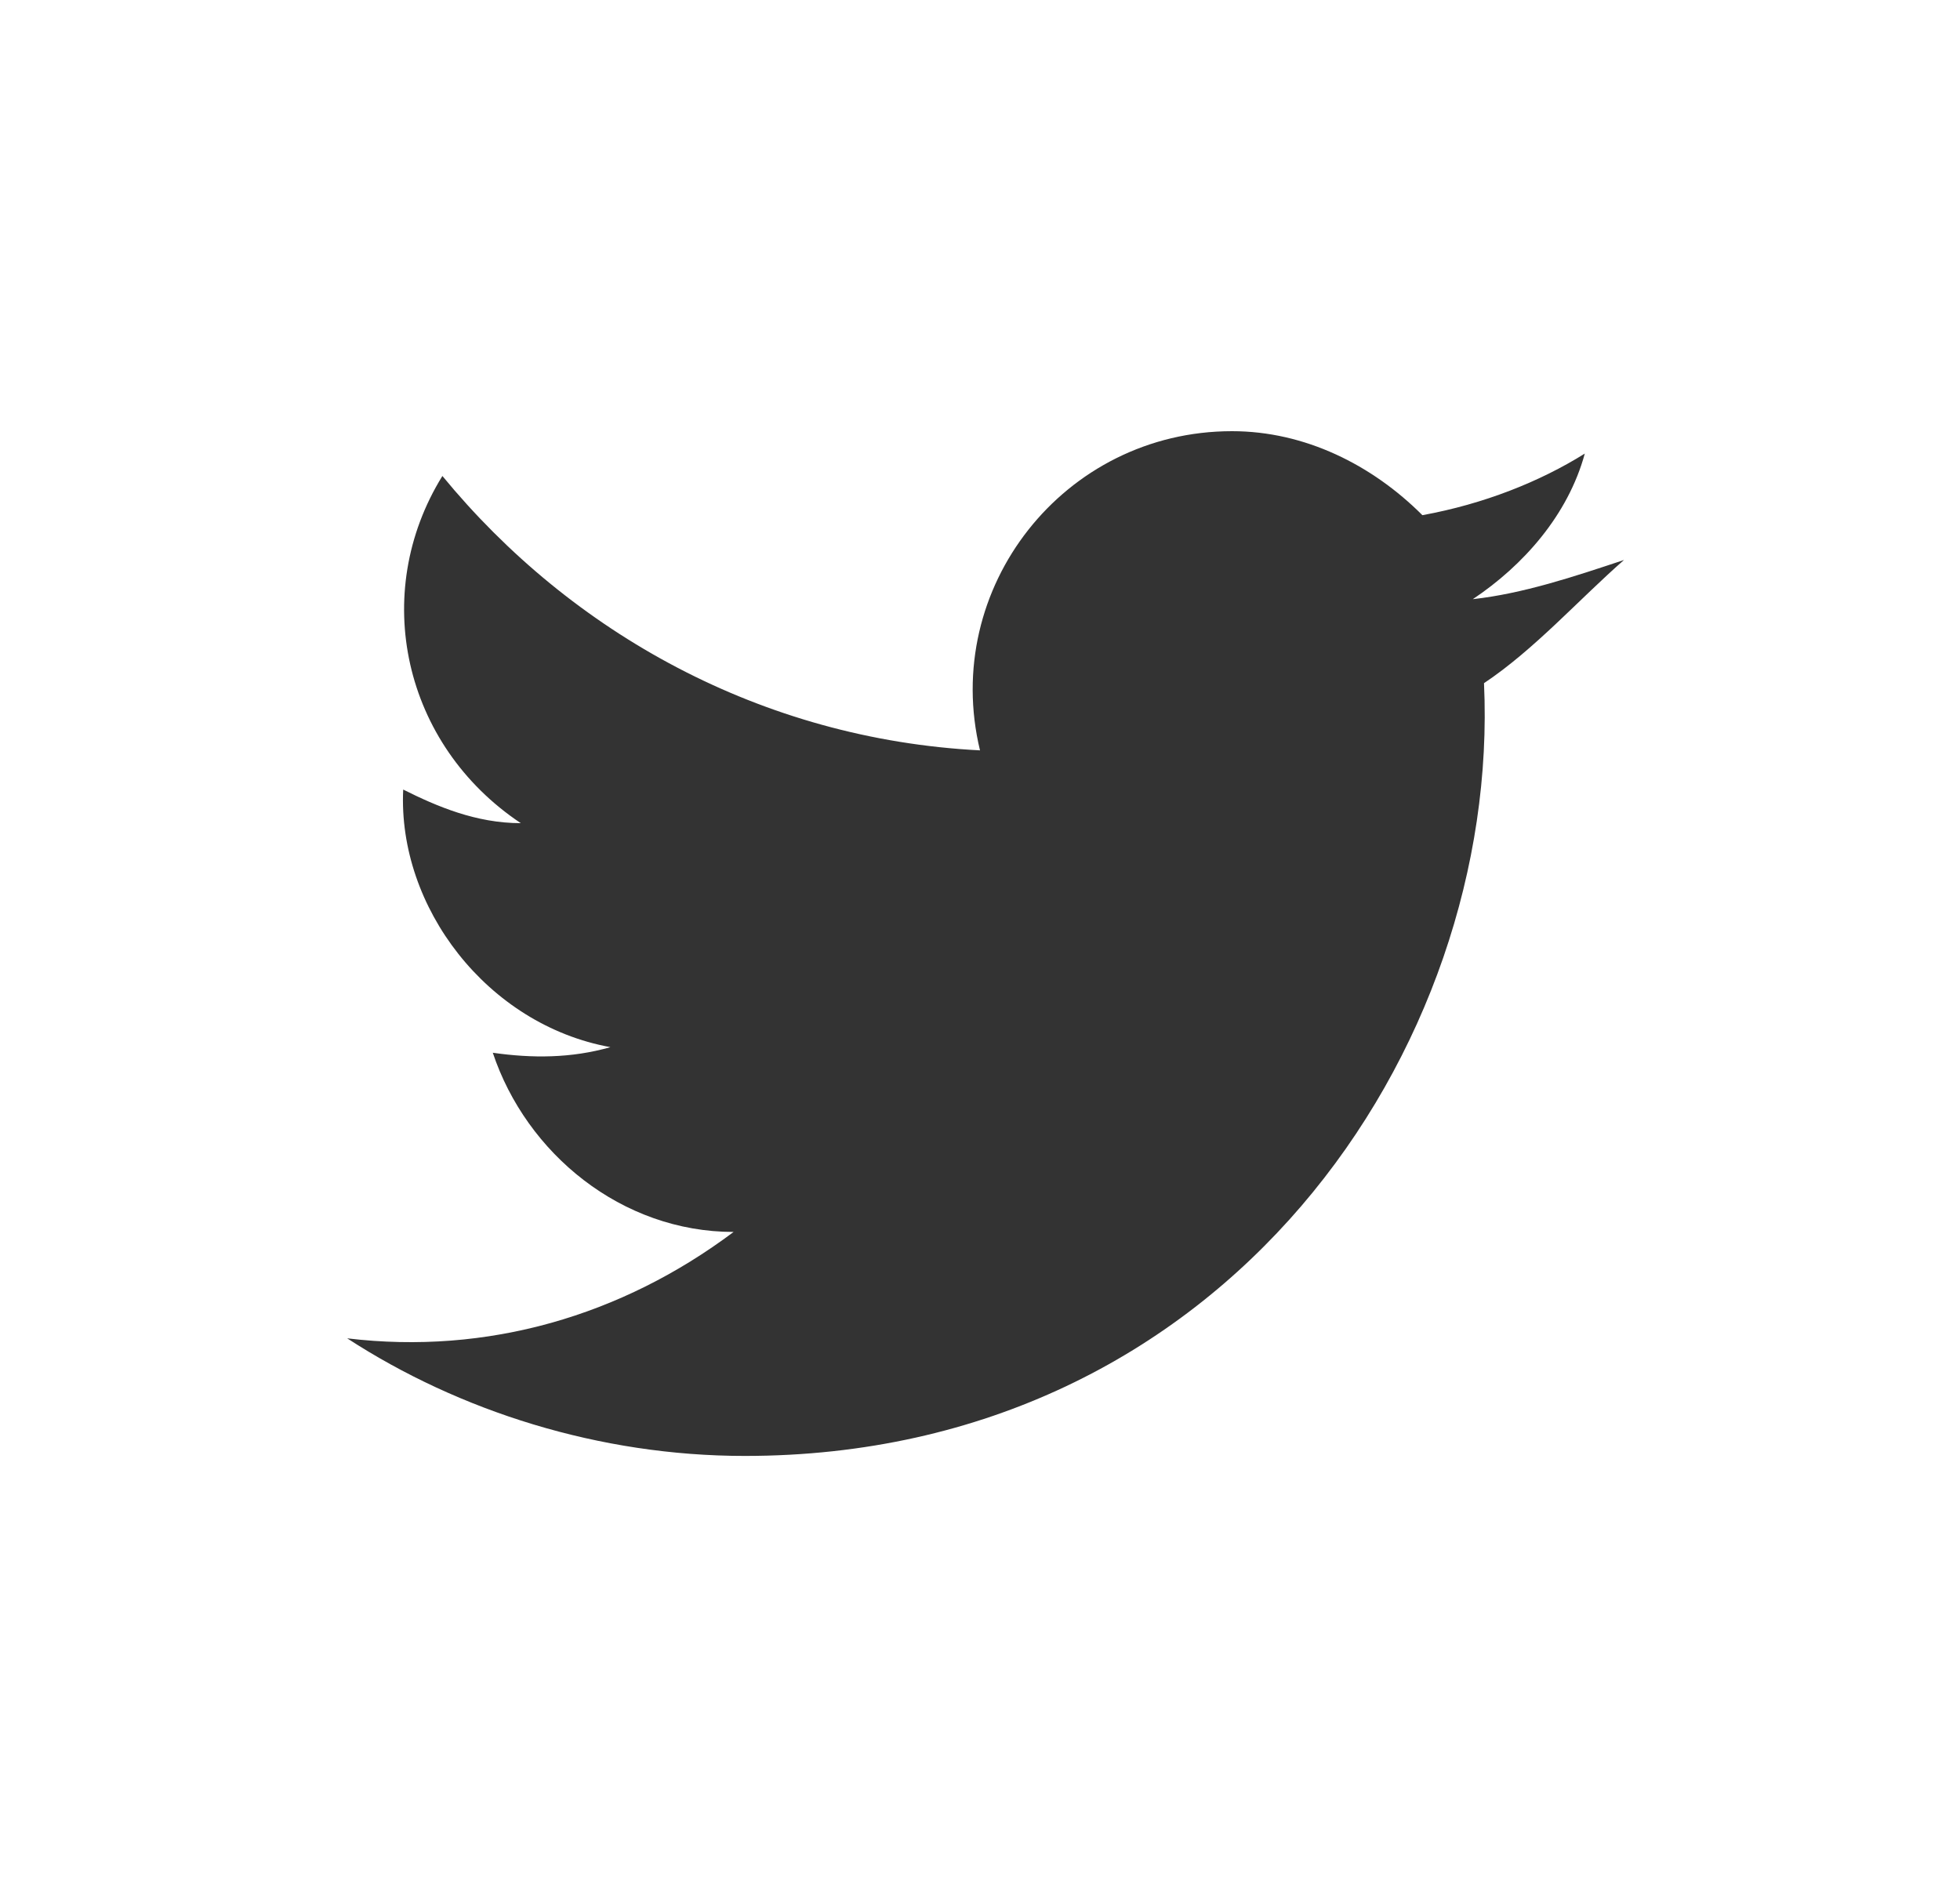 <?xml version="1.0" encoding="utf-8"?>
<!-- Generator: Adobe Illustrator 19.2.1, SVG Export Plug-In . SVG Version: 6.00 Build 0)  -->
<svg version="1.1" id="Layer_1" xmlns="http://www.w3.org/2000/svg" xmlns:xlink="http://www.w3.org/1999/xlink" x="0px" y="0px"
	 viewBox="0 0 35 33.7" style="enable-background:new 0 0 35 33.7;" xml:space="preserve">
<rect x="0" y="0" width="35" height="33.7" fill="#333333" stroke="none"/>
<style type="text/css">
	.st0{fill:#FFFFFF;}
</style>
<g>
	<path class="st0" d="M0,0v33.7h35V0H0z M26.5,12.2C26.8,18.7,21.9,26,13.3,26c-2.6,0-5.1-0.8-7.1-2.1c2.5,0.3,4.9-0.4,6.9-1.9
		c-2,0-3.7-1.4-4.3-3.2c0.7,0.1,1.4,0.1,2.1-0.1c-2.2-0.4-3.8-2.5-3.7-4.6c0.6,0.3,1.3,0.6,2.1,0.6c-2.1-1.4-2.7-4.1-1.4-6.2
		c2.3,2.8,5.7,4.7,9.6,4.9c-0.7-2.9,1.5-5.7,4.5-5.7c1.3,0,2.5,0.6,3.4,1.5c1.1-0.2,2.1-0.6,2.9-1.1c-0.3,1.1-1.1,2-2,2.6
		c0.9-0.1,1.8-0.4,2.7-0.7C28.2,10.7,27.4,11.6,26.5,12.2z"/>
</g>
</svg>
